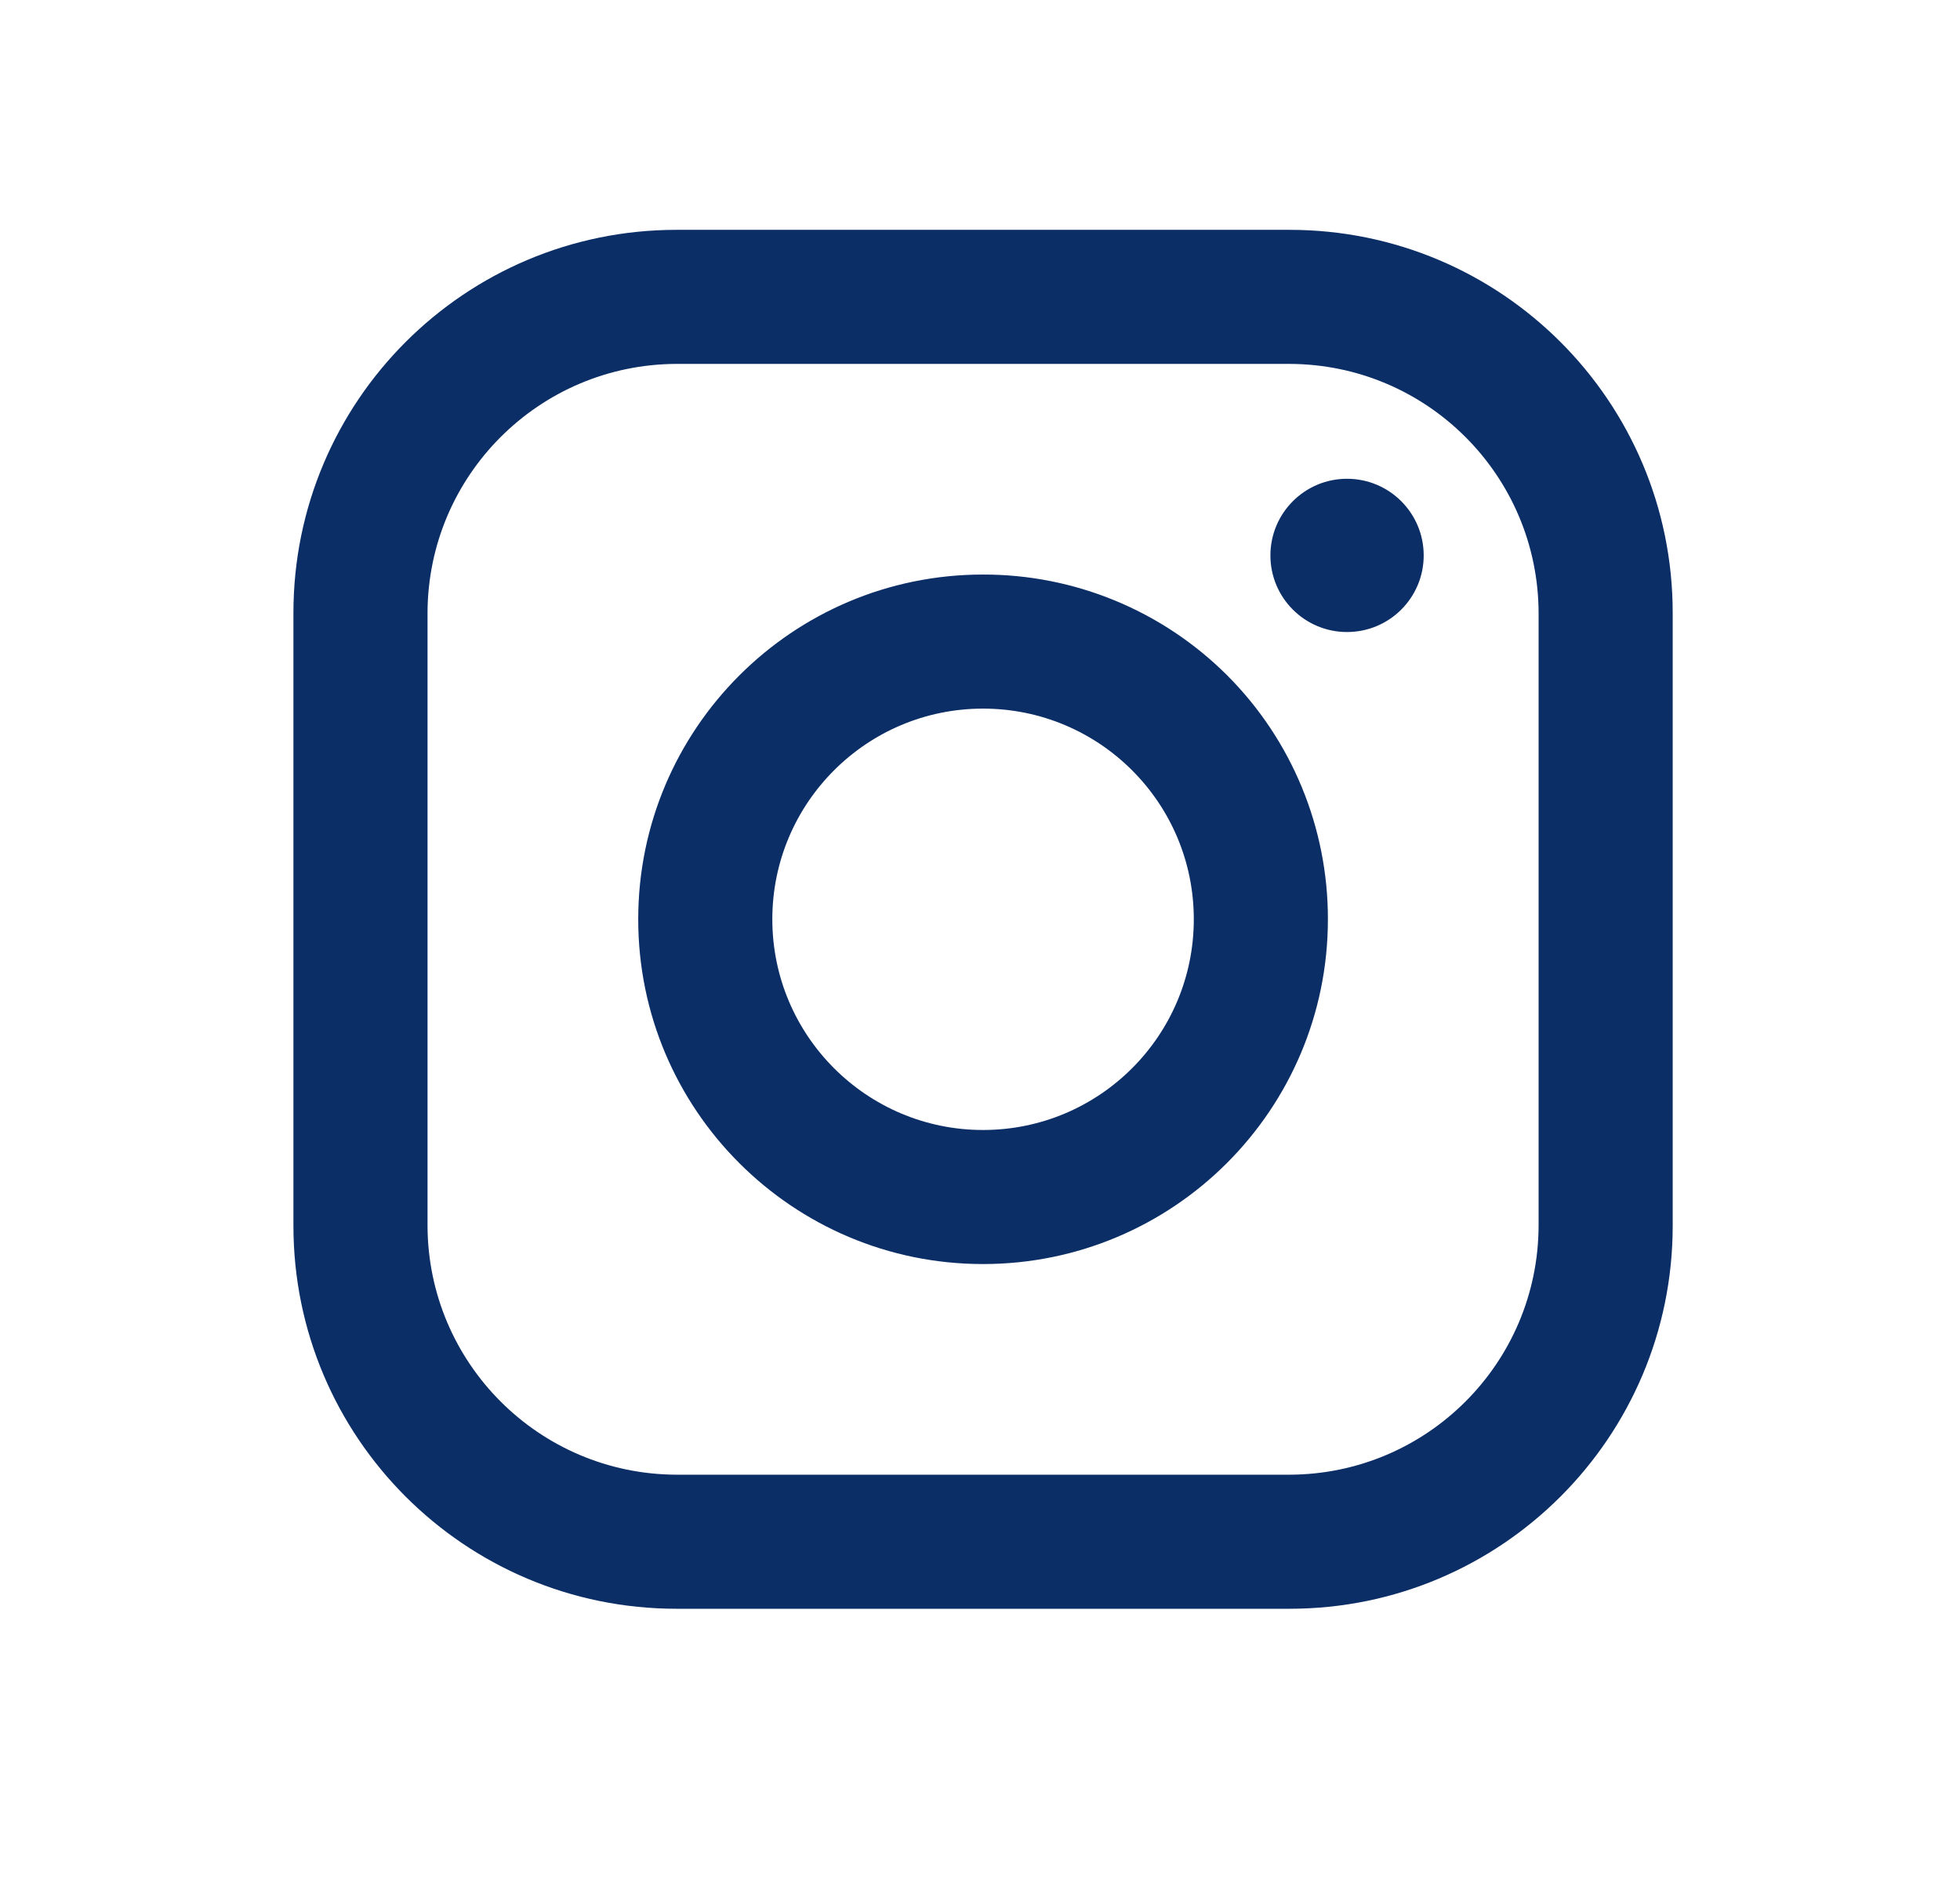 <svg width="24" height="23" viewBox="0 0 24 23" fill="none" xmlns="http://www.w3.org/2000/svg">
<path fill-rule="evenodd" clip-rule="evenodd" d="M15.791 2.815H8.284C5.693 2.815 3.593 4.915 3.593 7.506V15.013C3.593 17.604 5.693 19.704 8.284 19.704H15.791C18.382 19.704 20.482 17.604 20.482 15.013V7.506C20.482 4.915 18.382 2.815 15.791 2.815ZM18.84 15.013C18.835 16.695 17.473 18.057 15.791 18.062H8.284C6.602 18.057 5.24 16.695 5.235 15.013V7.506C5.24 5.824 6.602 4.462 8.284 4.457H15.791C17.473 4.462 18.835 5.824 18.84 7.506V15.013ZM16.494 7.741C17.013 7.741 17.433 7.321 17.433 6.803C17.433 6.284 17.013 5.864 16.494 5.864C15.976 5.864 15.556 6.284 15.556 6.803C15.556 7.321 15.976 7.741 16.494 7.741ZM12.037 7.037C9.706 7.037 7.815 8.928 7.815 11.259C7.815 13.591 9.706 15.482 12.037 15.482C14.37 15.482 16.26 13.591 16.26 11.259C16.262 10.139 15.818 9.063 15.026 8.271C14.233 7.479 13.158 7.035 12.037 7.037ZM9.457 11.259C9.457 12.684 10.613 13.84 12.037 13.84C13.463 13.84 14.618 12.684 14.618 11.259C14.618 9.834 13.463 8.679 12.037 8.679C10.613 8.679 9.457 9.834 9.457 11.259Z" fill="#0B2E66"/>
</svg>
